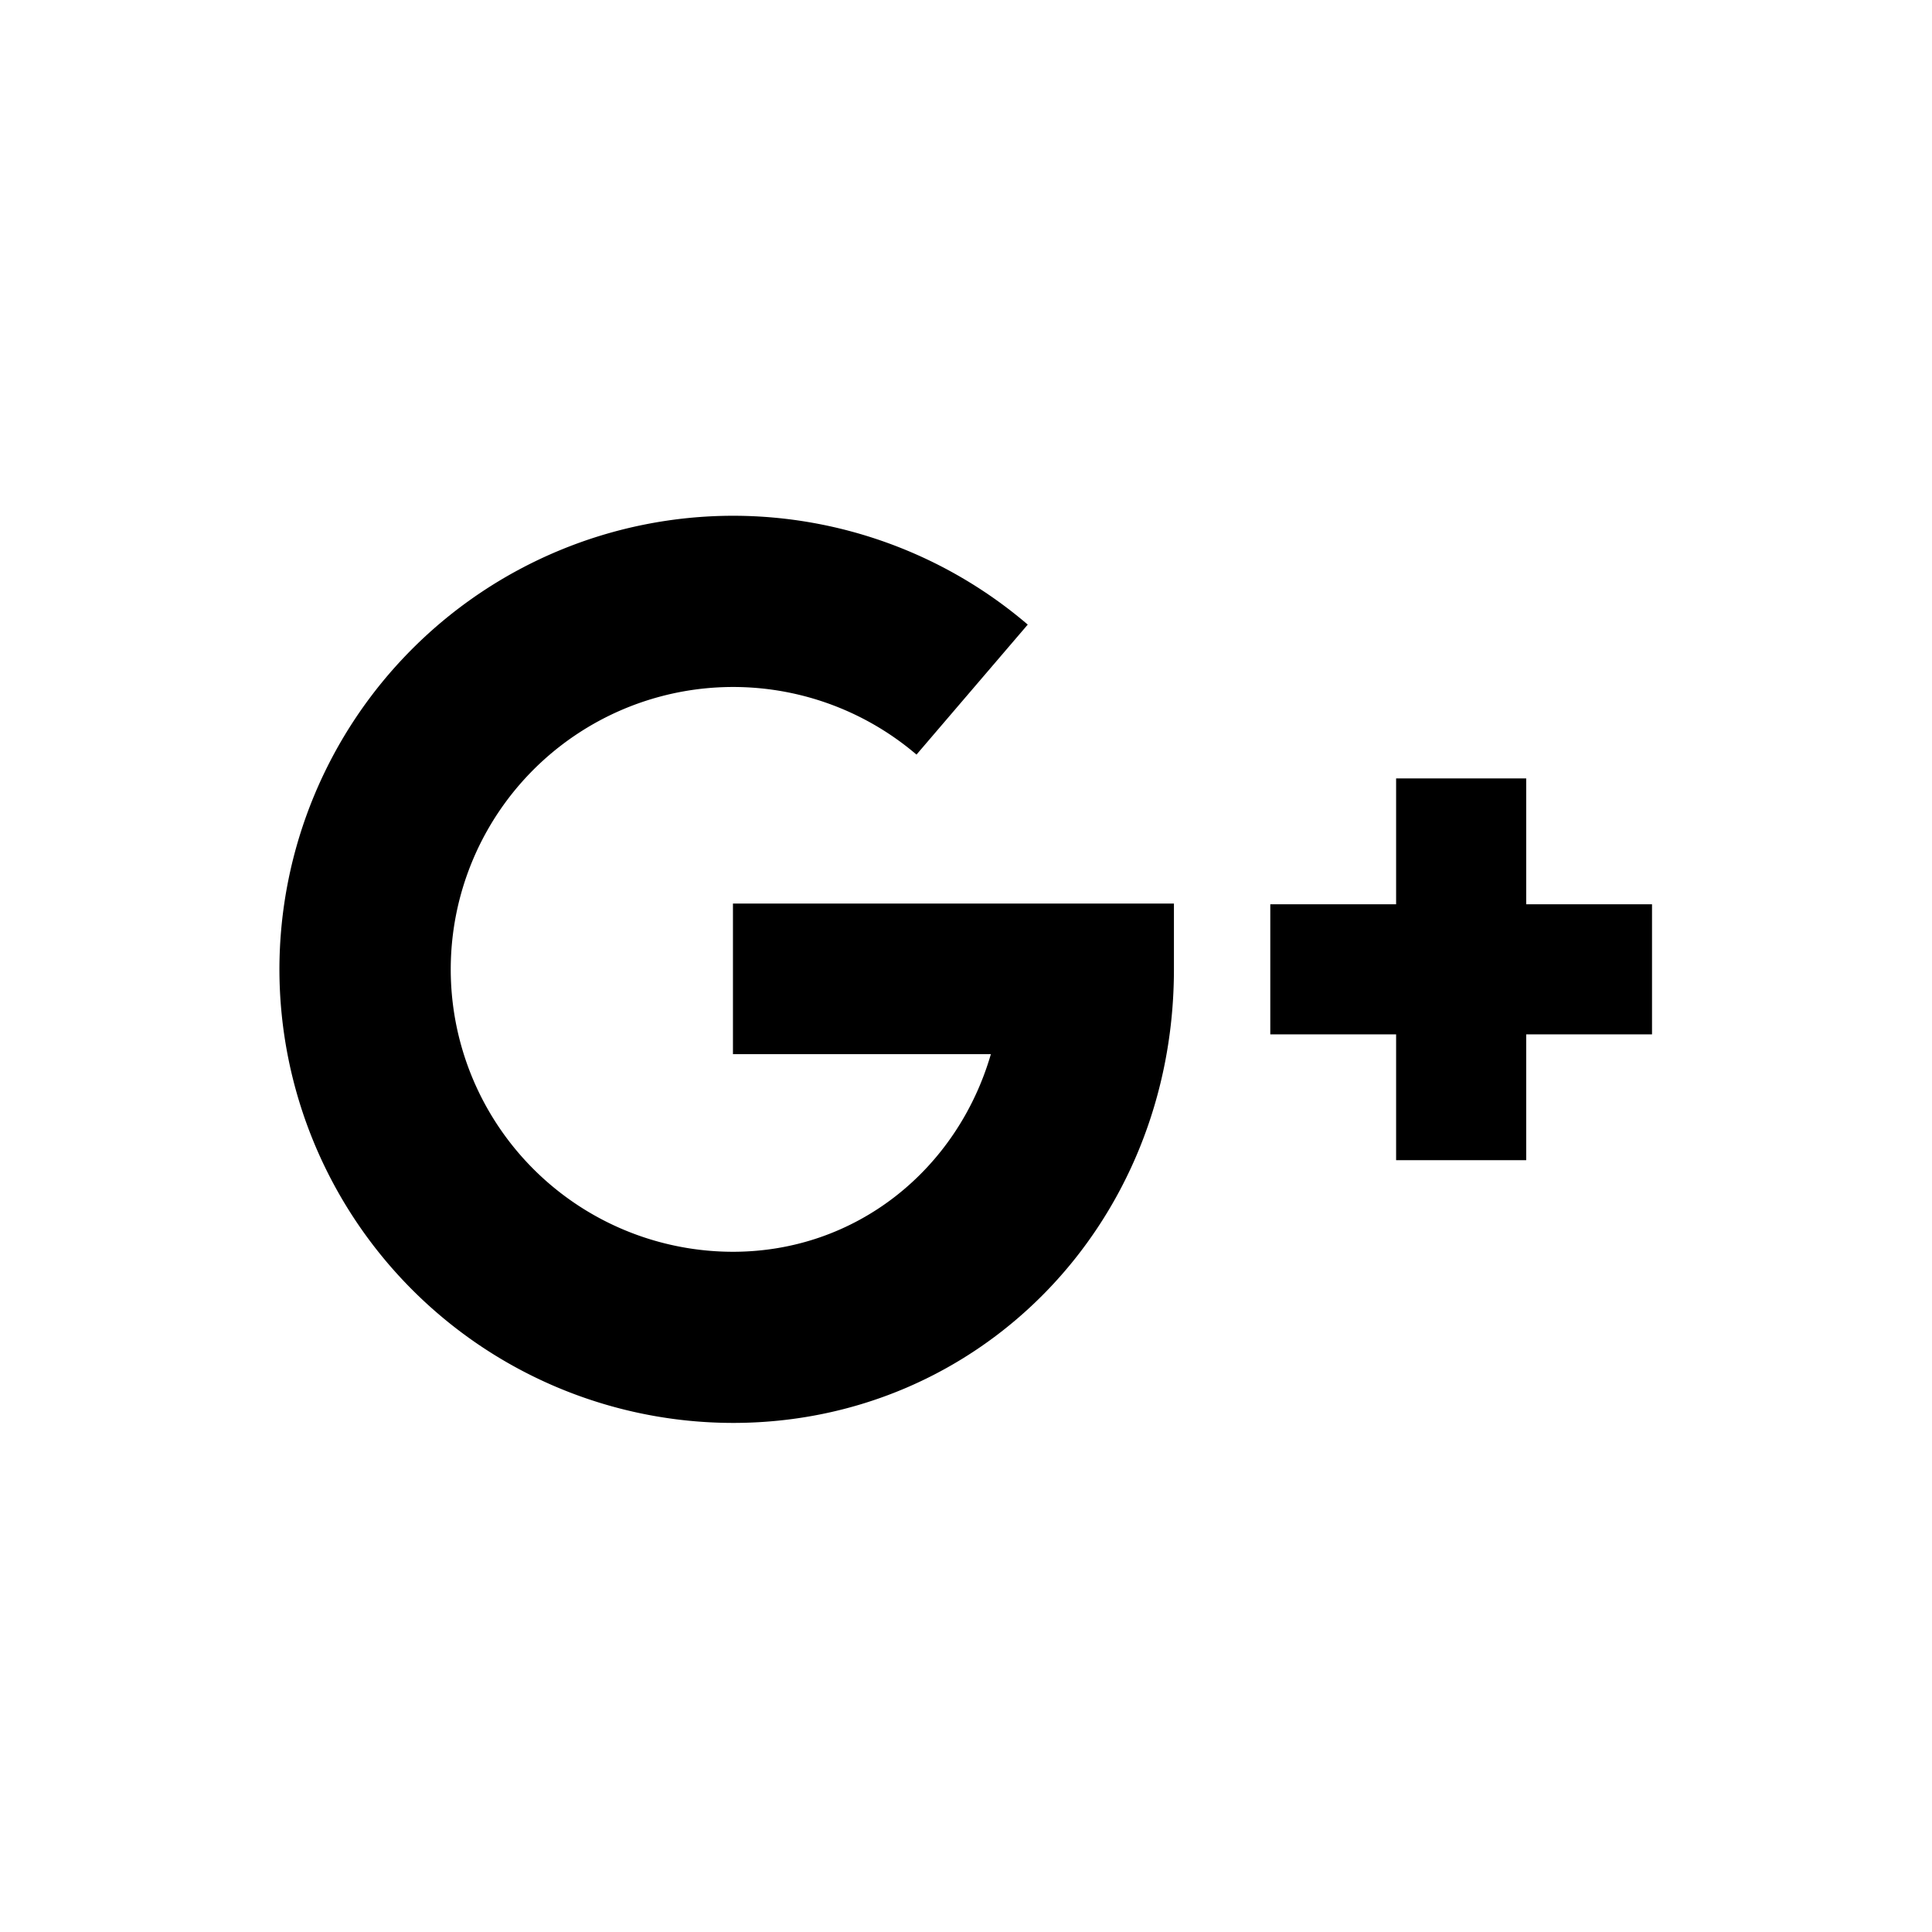 <svg xmlns="http://www.w3.org/2000/svg" fill="currentColor" viewBox="0 0 24 24">
  <path fill-rule="evenodd" d="M18.959 12.849v1.563h-1.616v-1.563H15.78v-1.616h1.563V9.67h1.616v1.563h1.563v1.616h-1.563zm-4.376-.808c0 3.16-2.406 5.635-5.478 5.635a5.64 5.64 0 0 1-5.634-5.635 5.64 5.64 0 0 1 5.634-5.634c1.343 0 2.643.48 3.662 1.352l-1.382 1.615a3.508 3.508 0 1 0-2.28 6.176c1.528 0 2.786-1.018 3.204-2.455H9.105v-1.871h5.478v.817z"/>
</svg>